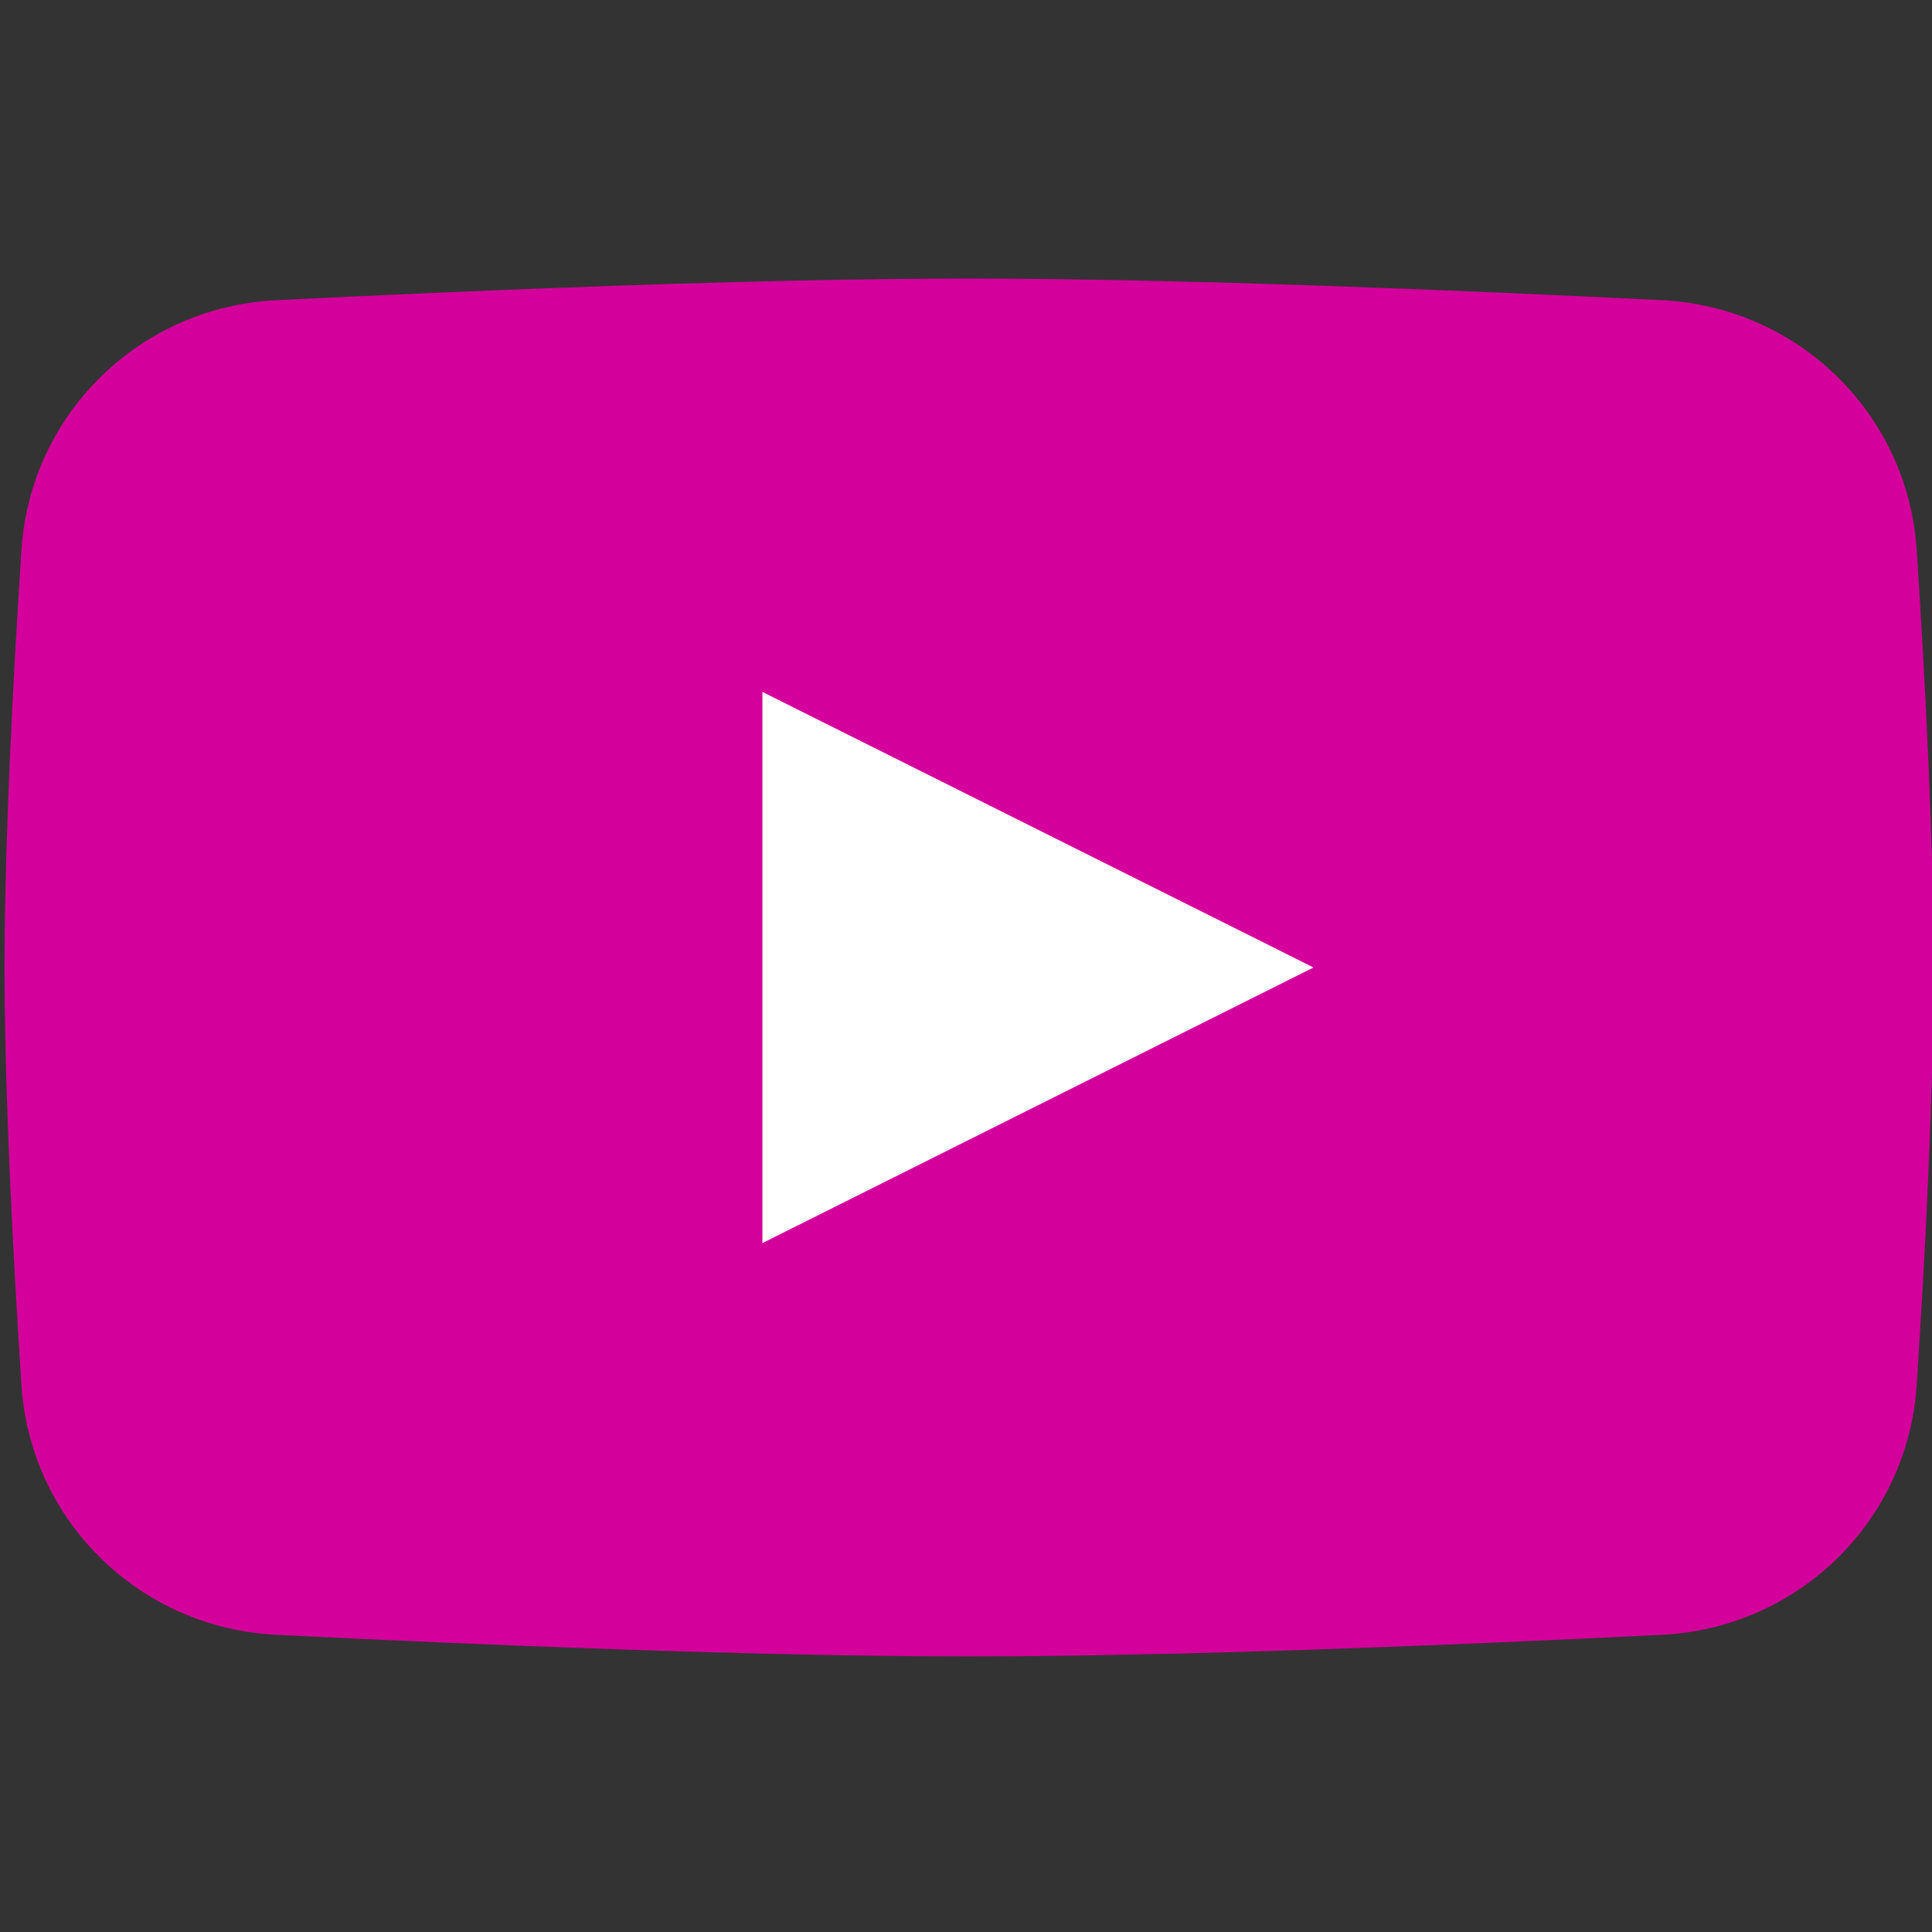 <svg width="22" height="22" viewBox="0 0 22 22" fill="none" xmlns="http://www.w3.org/2000/svg">
<rect x="0" y="0" width="22" height="22" fill="#333333" stroke="none"/>
<g clip-path="url(#clip0_33_2961)">
<path d="M0.244 6.264C0.345 4.712 1.593 3.495 3.147 3.418C5.396 3.307 8.612 3.172 11.035 3.172C13.458 3.172 16.674 3.307 18.923 3.418C20.477 3.495 21.725 4.712 21.826 6.264C21.923 7.751 22.018 9.581 22.018 11.017C22.018 12.453 21.923 14.283 21.826 15.77C21.725 17.323 20.477 18.539 18.923 18.616C16.674 18.728 13.458 18.862 11.035 18.862C8.612 18.862 5.396 18.728 3.147 18.616C1.593 18.539 0.345 17.323 0.244 15.77C0.147 14.283 0.052 12.453 0.052 11.017C0.052 9.581 0.147 7.751 0.244 6.264Z" fill="#D4009B"/>
<path d="M8.682 7.879V14.155L14.957 11.017L8.682 7.879Z" fill="white"/>
</g>
<defs>
<clipPath id="clip0_33_2961">
<rect width="21.965" height="21.965" fill="white" transform="translate(0.035 0.017)"/>
</clipPath>
</defs>
</svg>
